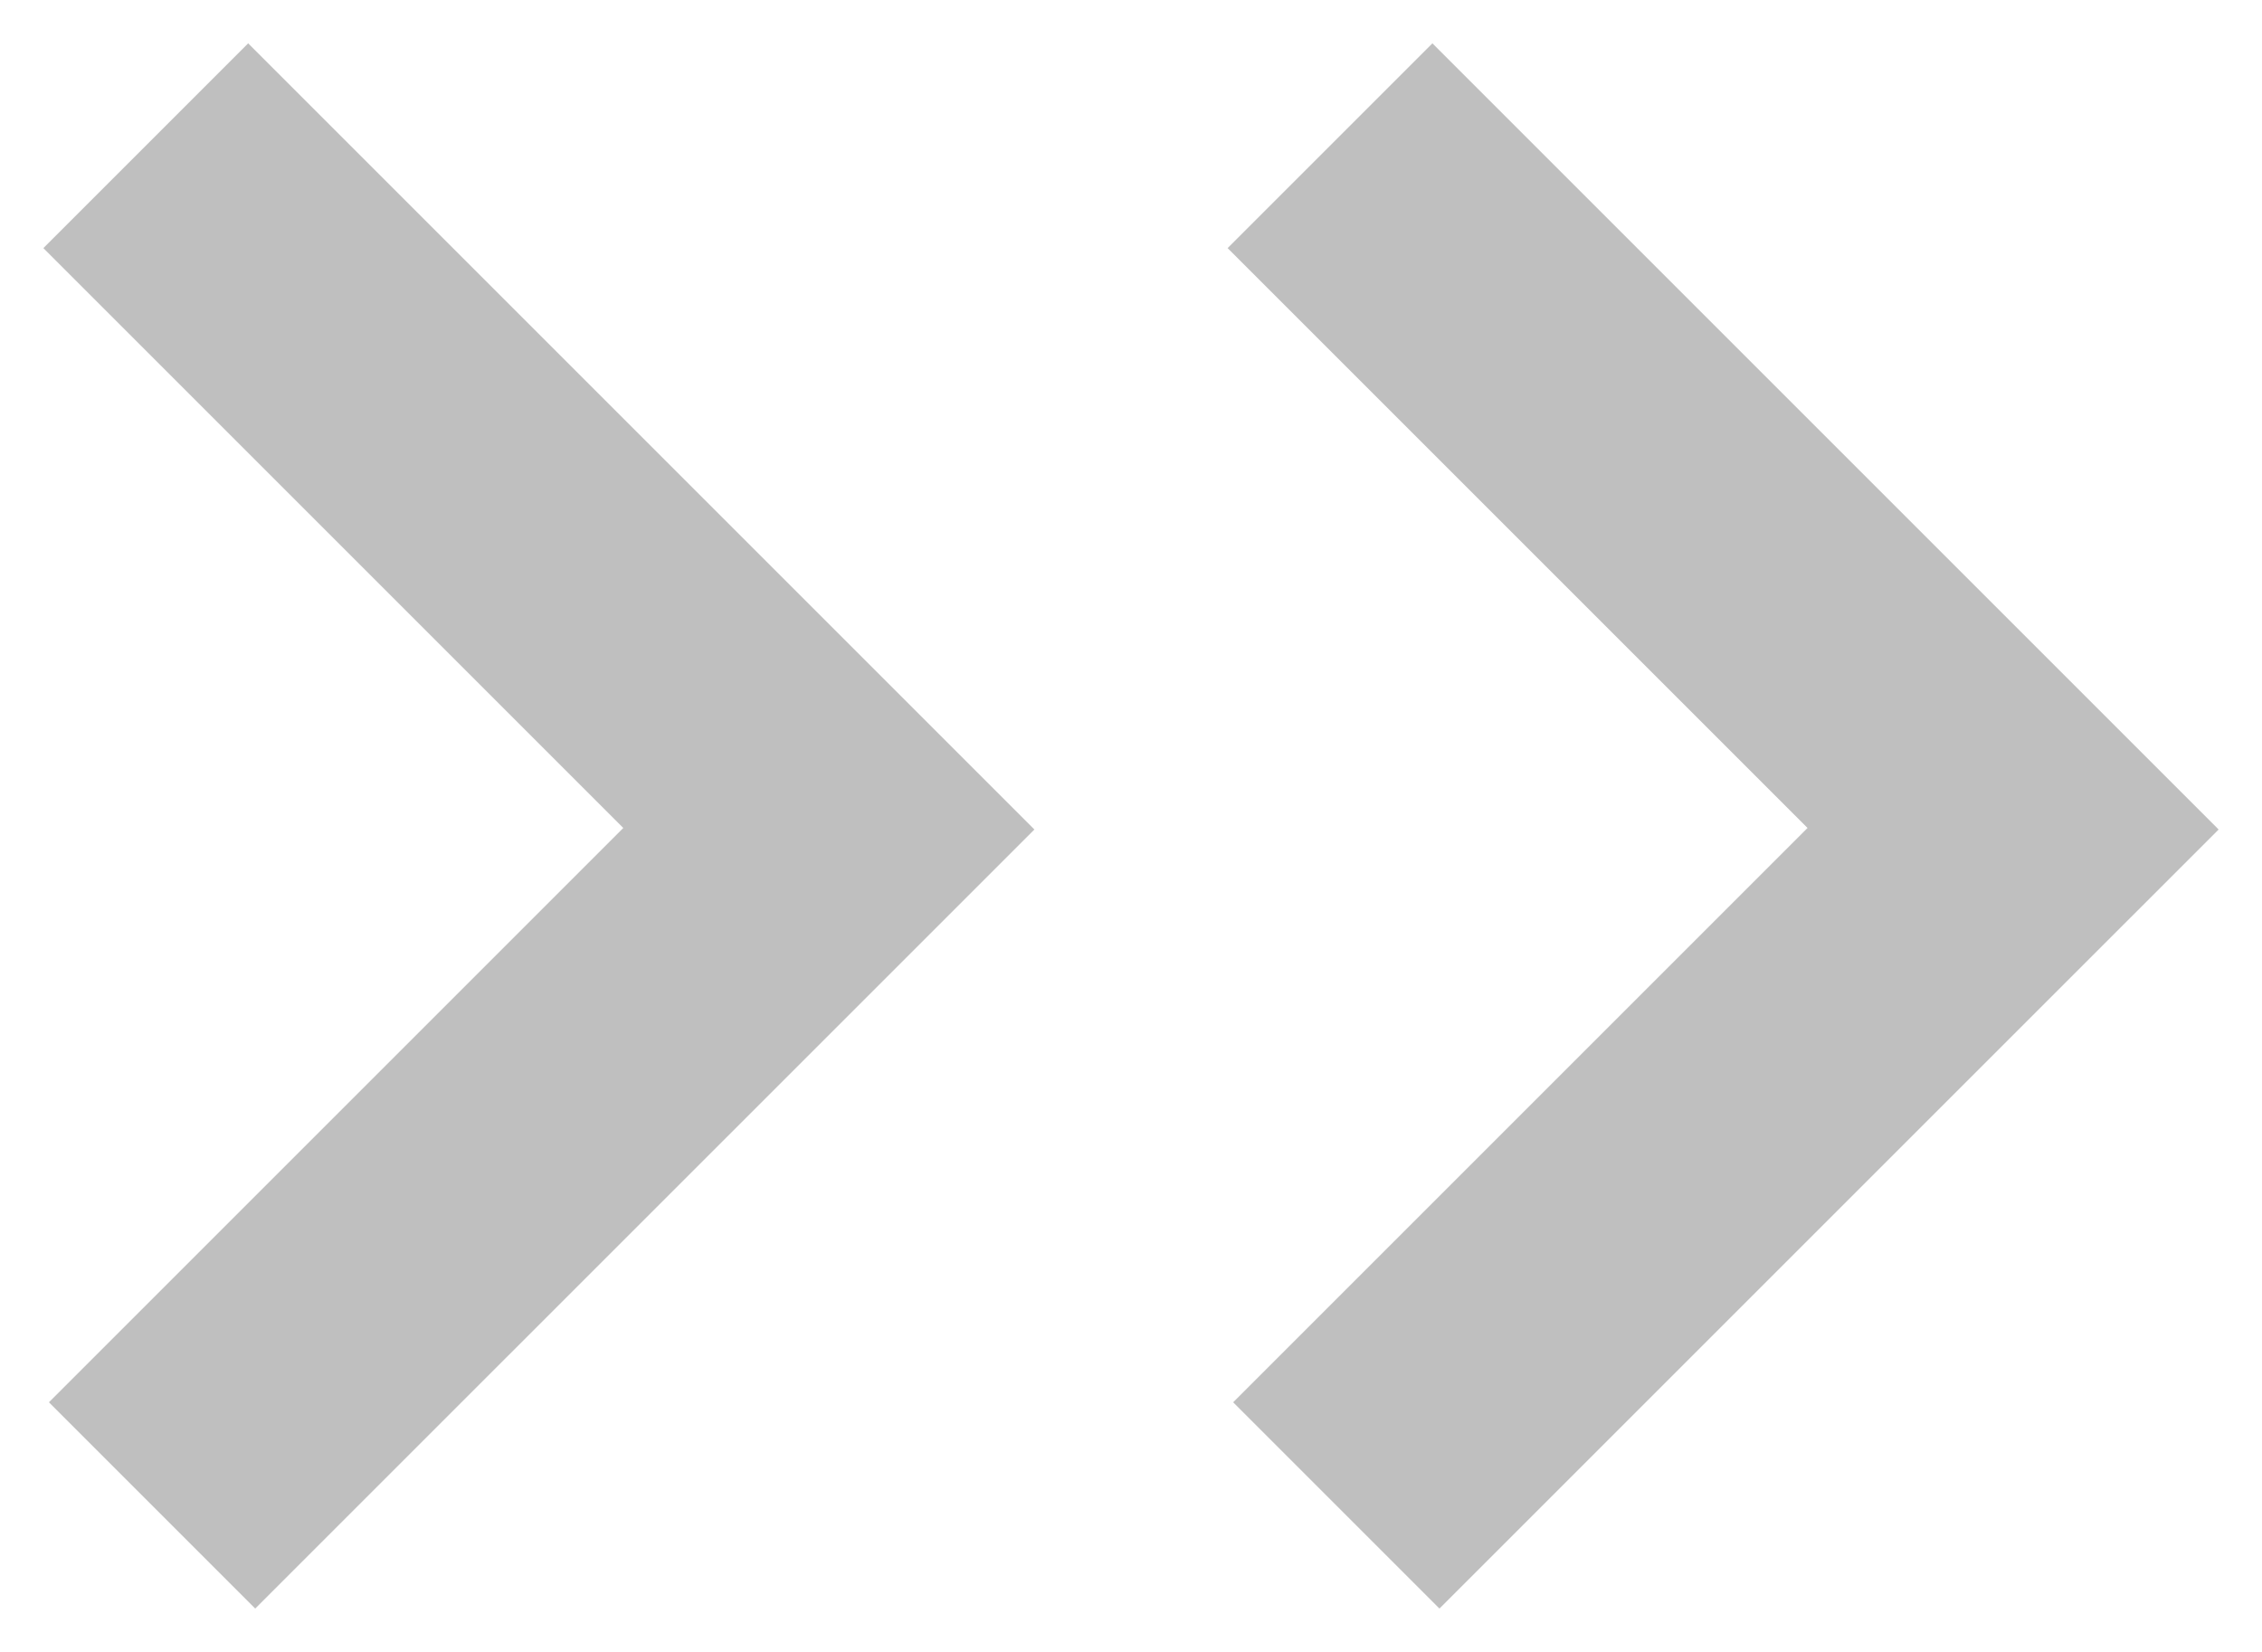 <?xml version="1.0"?><svg width="45.636" height="33.332" xmlns="http://www.w3.org/2000/svg">

 <g>
  <title>Layer 1</title>
  <g id="layer1">
   <g display="inline" id="g9833">
    <path fill="#bfbfbf" fill-rule="nonzero" marker-start="none" marker-mid="none" marker-end="none" stroke-miterlimit="4" stroke-dashoffset="0" id="path9835" d="m5.006,0.875l-4.131,4.131l11.7,11.7l-11.588,11.588l4.162,4.162l15.72,-15.719l-15.862,-15.862z"/>
    <path fill="#bfbfbf" fill-rule="nonzero" marker-start="none" marker-mid="none" marker-end="none" stroke-miterlimit="4" stroke-dashoffset="0" id="path9837" d="m28.898,0.875l-4.131,4.131l11.7,11.7l-11.588,11.588l4.162,4.162l15.72,-15.719l-15.862,-15.862z"/>
   </g>
  </g>
 </g>
</svg>